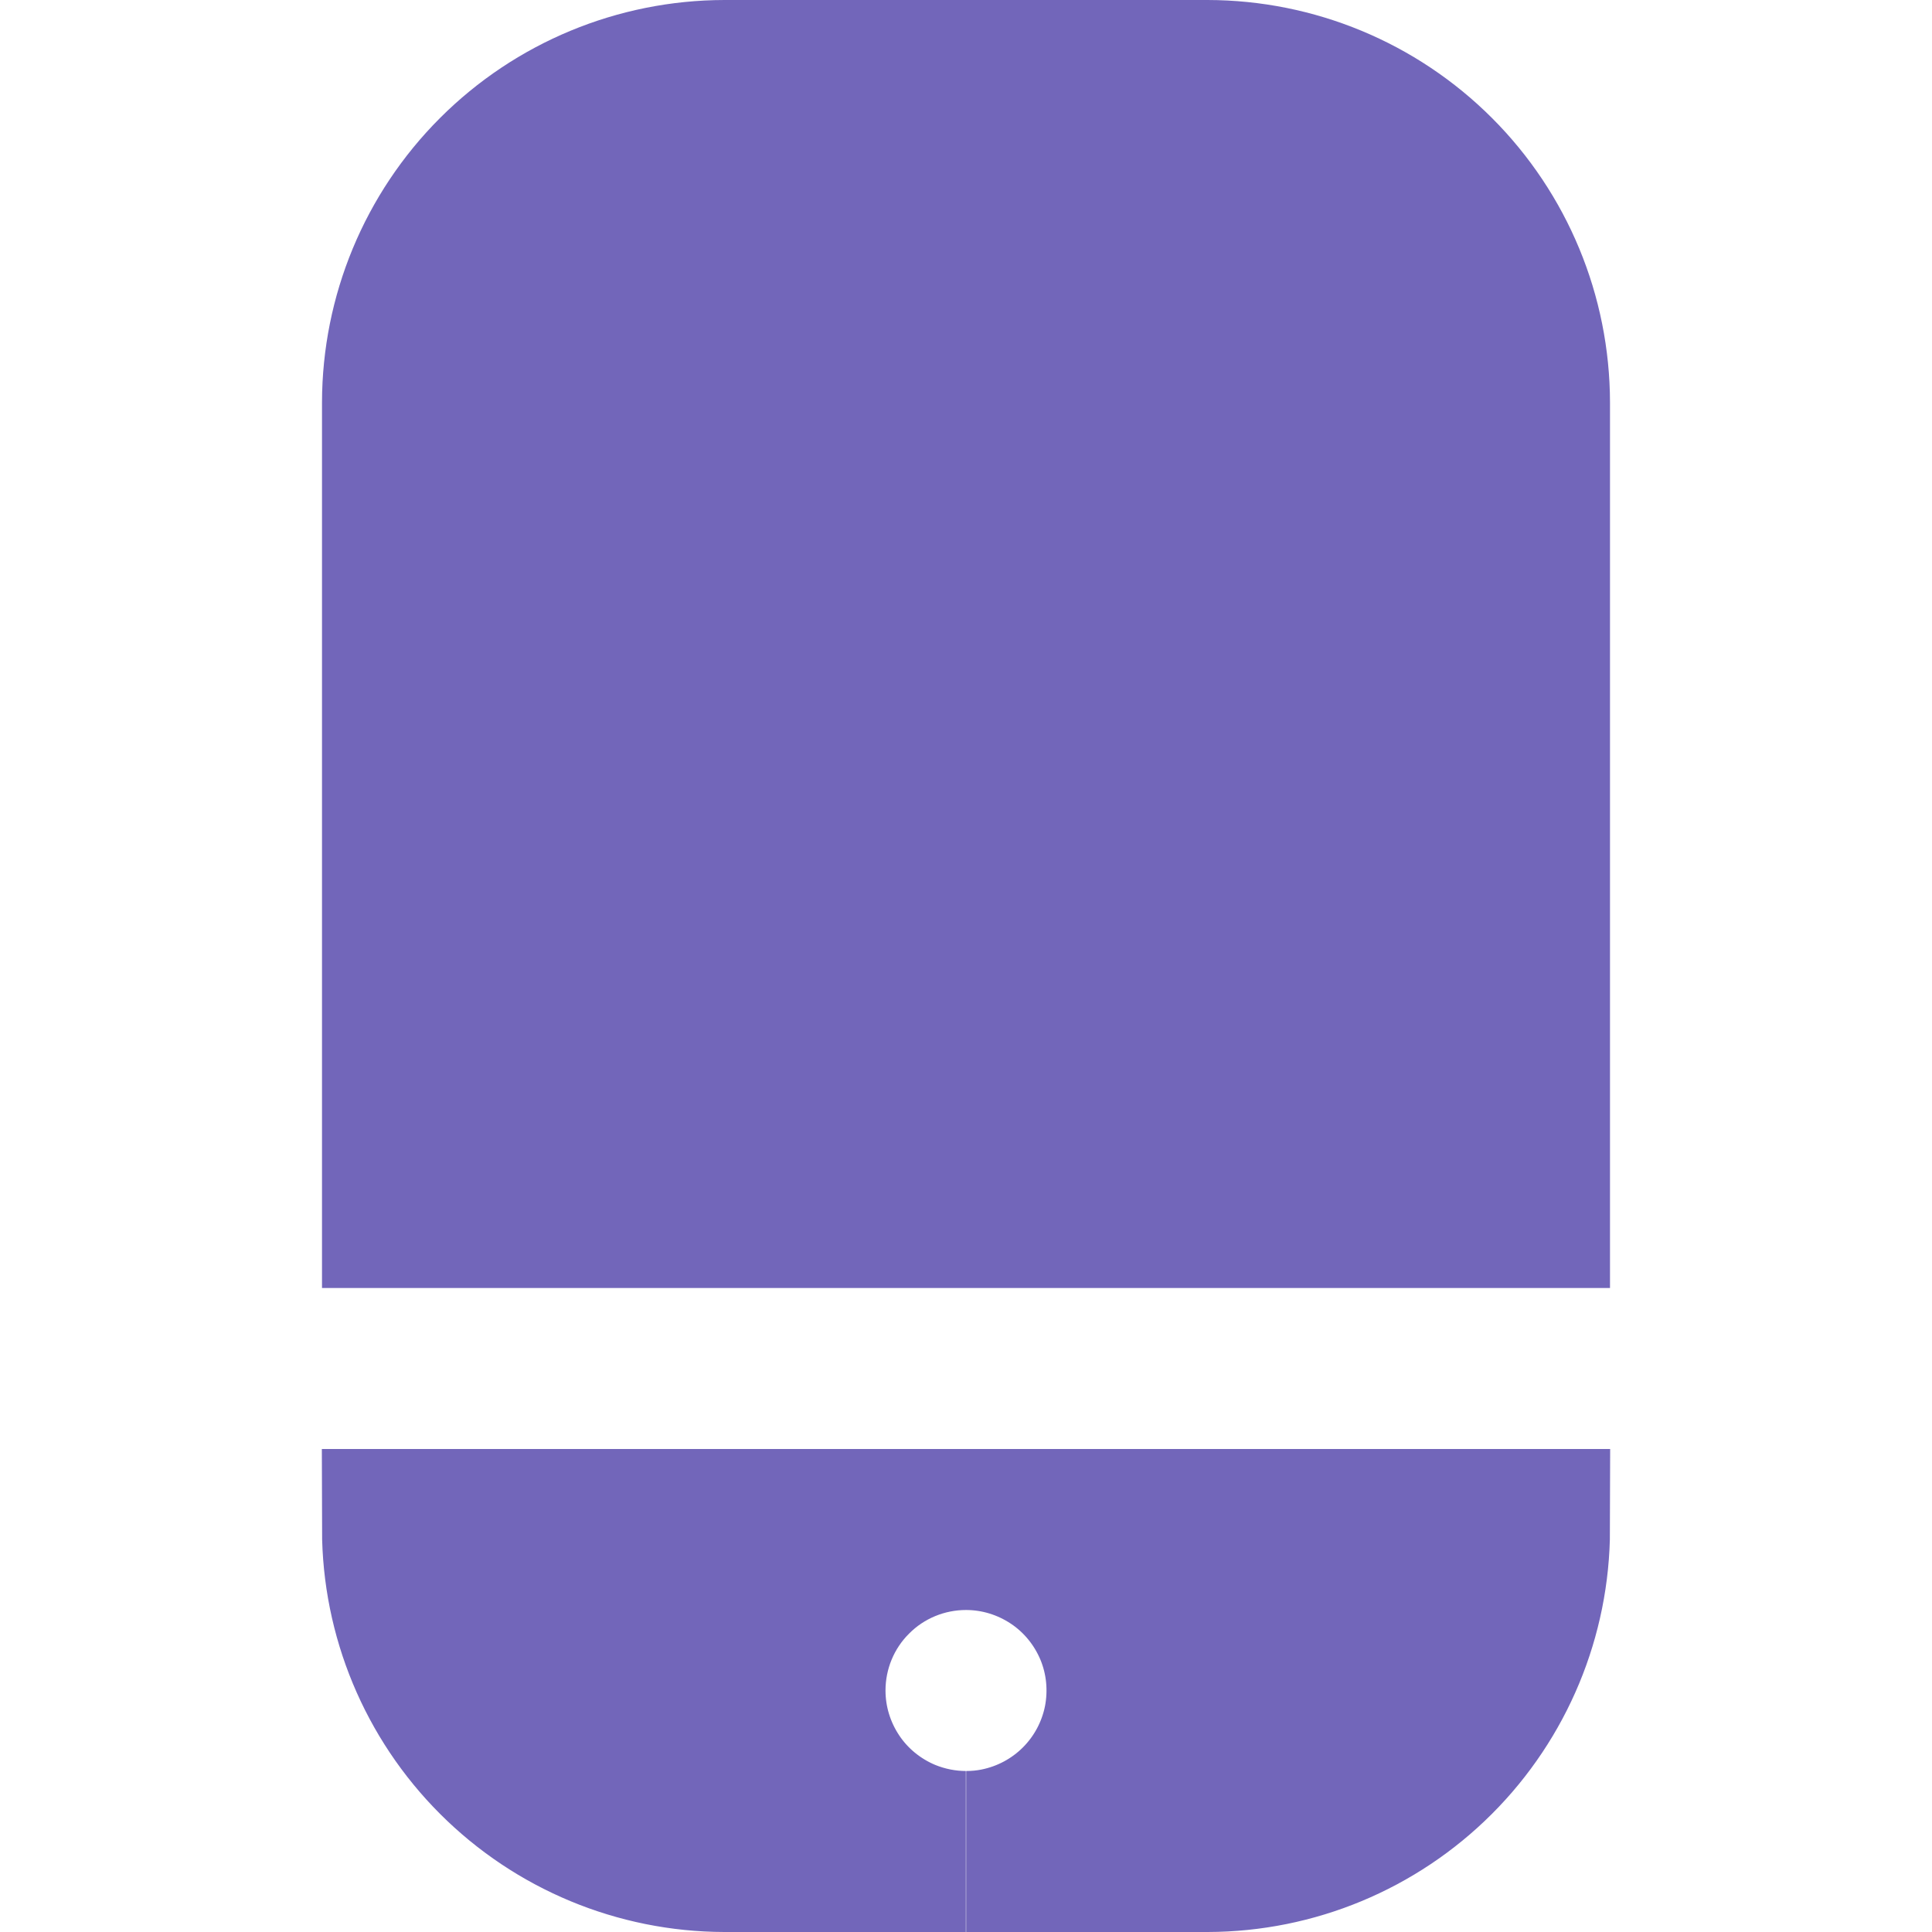 <svg width="12" height="12" viewBox="0 0 12 12" fill="none" xmlns="http://www.w3.org/2000/svg">
<g clip-path="url(#clip0_1210_25963)">
<path d="M7.5 0H4.5C3.837 0.001 3.202 0.264 2.733 0.733C2.264 1.202 2.001 1.837 2 2.5V8H10V2.5C9.999 1.837 9.736 1.202 9.267 0.733C8.798 0.264 8.163 0.001 7.5 0V0Z" fill="#7266BA"/>
<path d="M6 9.5C5.735 9.5 5.48 9.605 5.293 9.793C5.105 9.98 5 10.235 5 10.5C5 10.698 5.059 10.891 5.169 11.056C5.278 11.22 5.435 11.348 5.617 11.424C5.739 11.474 5.869 11.5 5.999 11.5H4.5C3.97 11.499 3.462 11.288 3.087 10.913C2.712 10.538 2.501 10.03 2.5 9.5H6ZM6 9.5C6.198 9.5 6.391 9.559 6.556 9.669C6.72 9.778 6.848 9.935 6.924 10.117C7 10.3 7.019 10.501 6.981 10.695C6.942 10.889 6.847 11.067 6.707 11.207C6.567 11.347 6.389 11.442 6.195 11.481C6.131 11.494 6.066 11.5 6.001 11.5H7.5C8.03 11.499 8.538 11.288 8.913 10.913C9.288 10.538 9.499 10.03 9.5 9.5H6Z" fill="#7266BA" stroke="#7266BA"/>
</g>
<defs>
<clipPath id="clip0_1210_25963">
<rect width="12" height="12" fill="white"/>
</clipPath>
</defs>
</svg>
